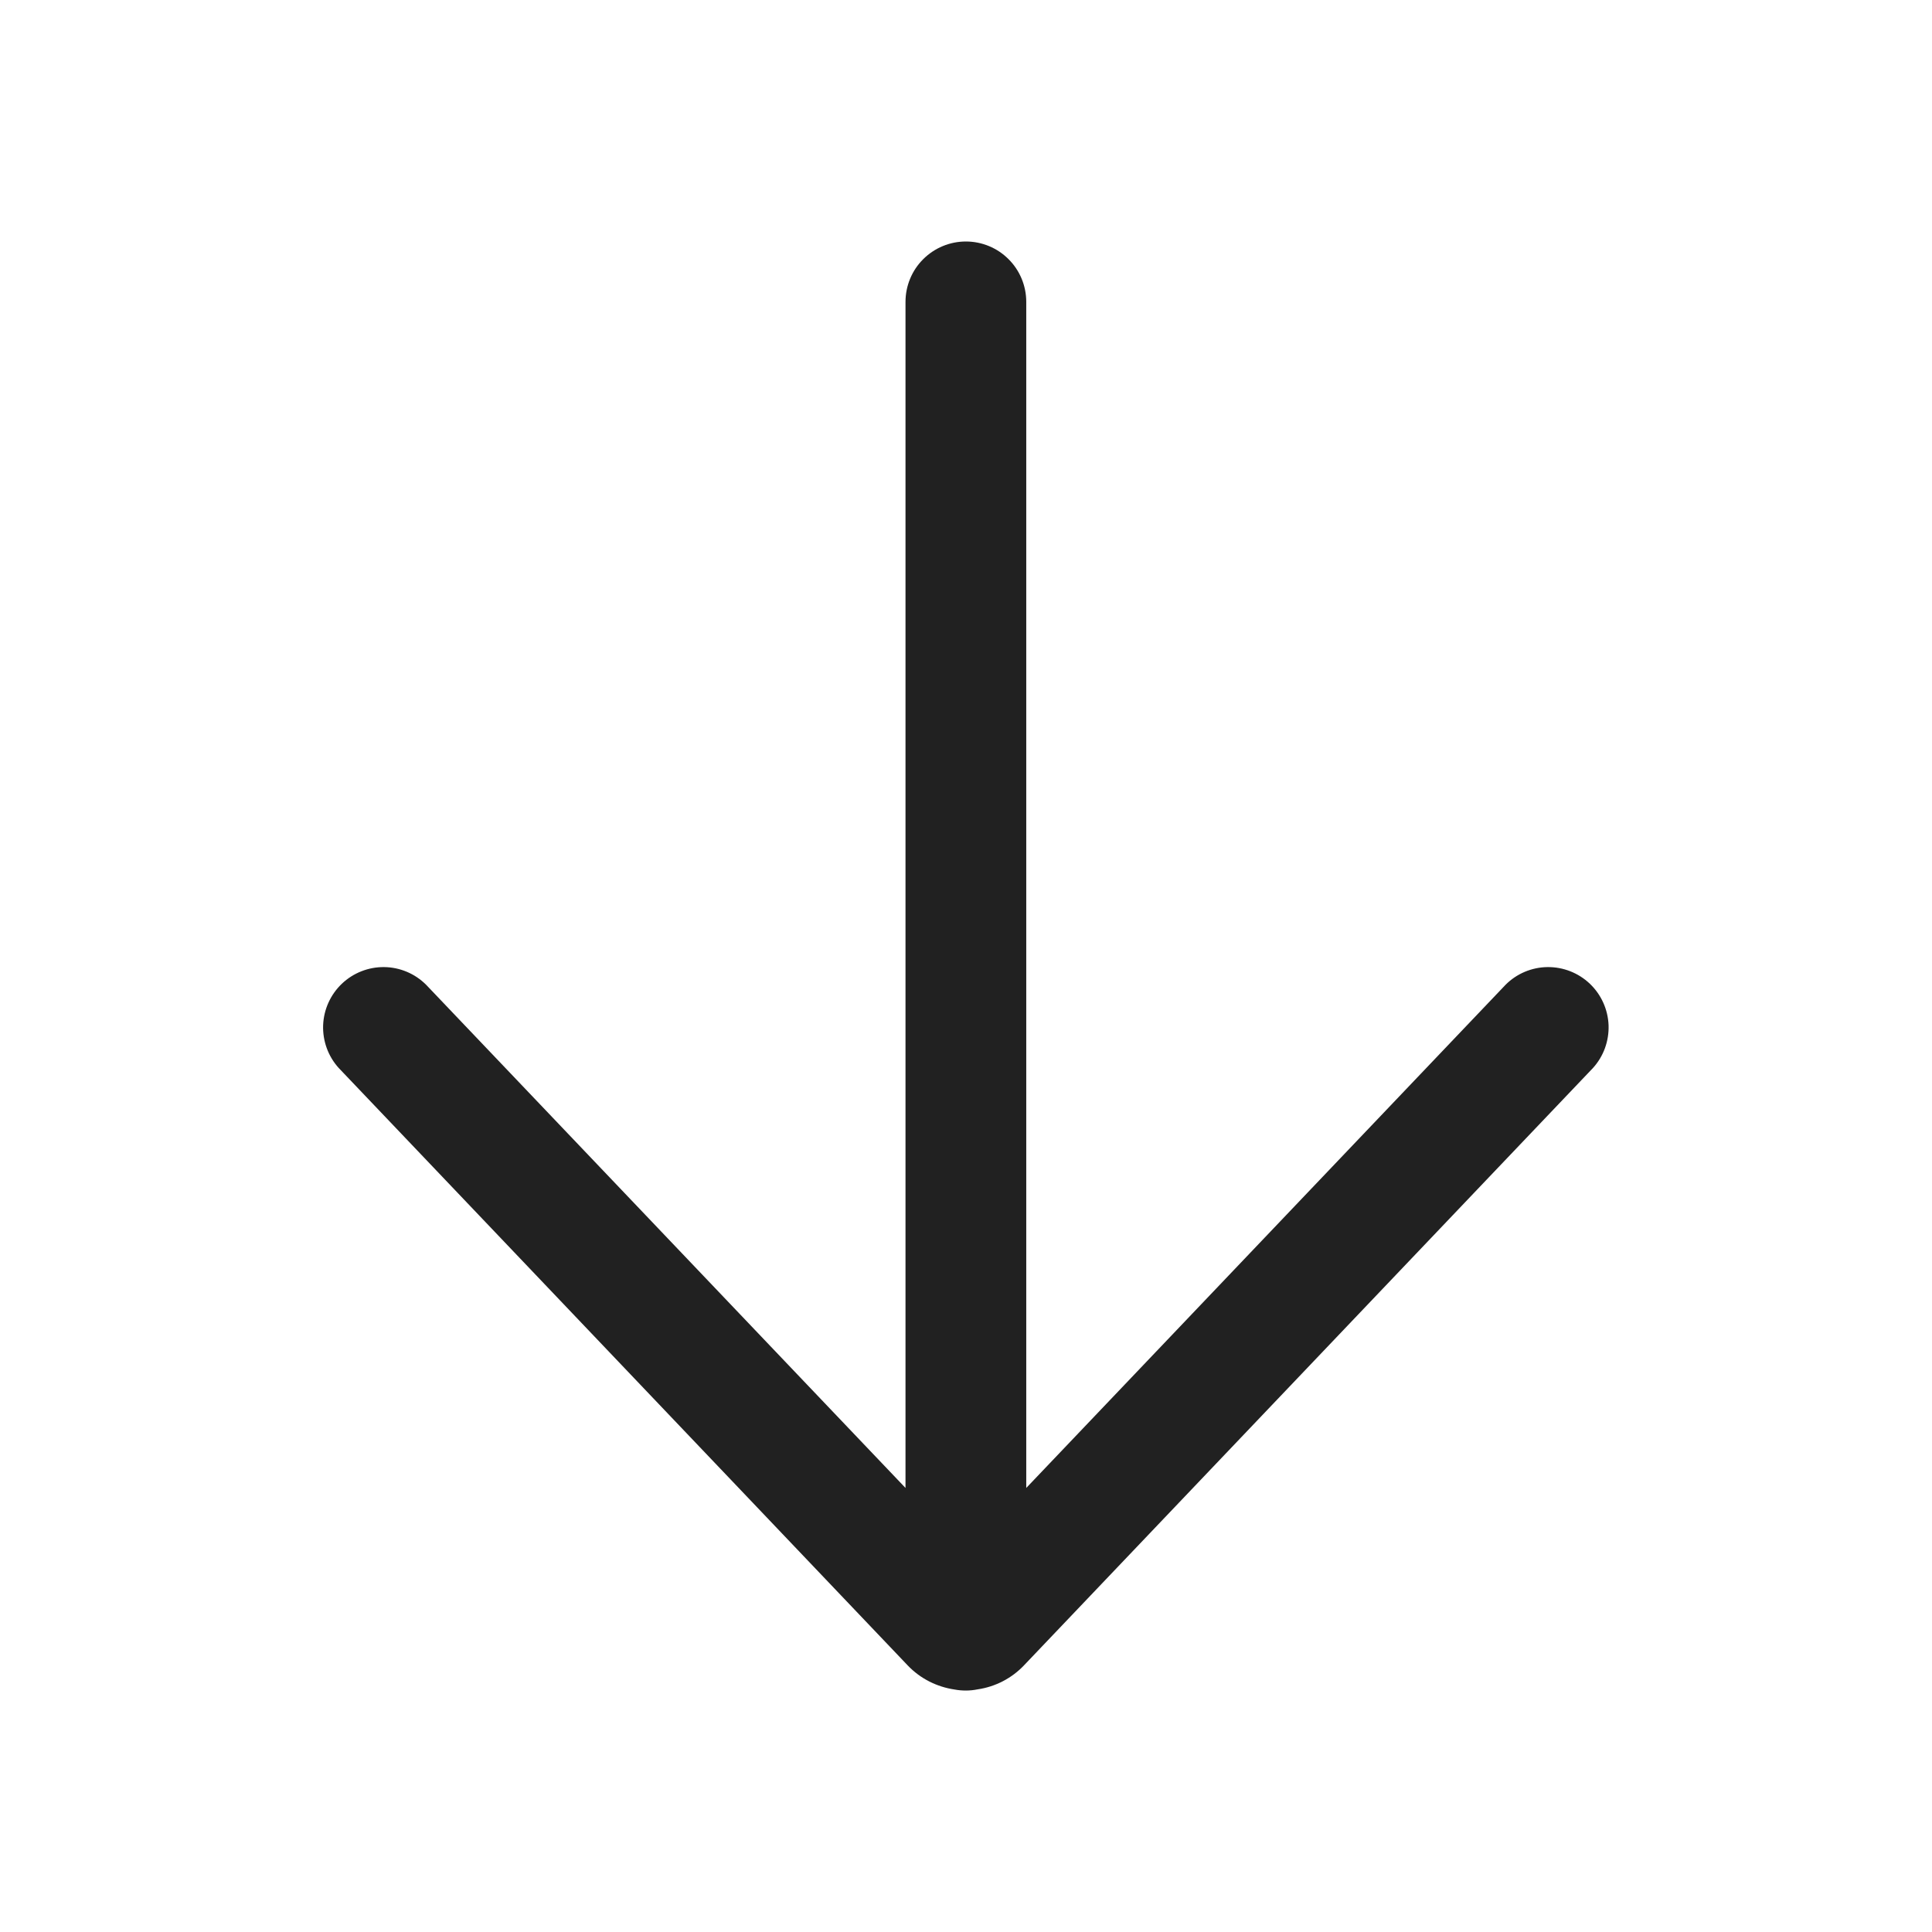 <svg width="32" height="32" viewBox="0 0 32 32" fill="none" xmlns="http://www.w3.org/2000/svg">
<path d="M26.385 17.689C26.56 17.496 26.652 17.242 26.643 16.981C26.633 16.721 26.522 16.474 26.333 16.294C26.144 16.114 25.892 16.015 25.631 16.018C25.371 16.021 25.121 16.126 24.937 16.311L16.998 24.645V5C16.998 4.735 16.893 4.48 16.705 4.293C16.518 4.105 16.263 4 15.998 4C15.733 4 15.479 4.105 15.291 4.293C15.103 4.48 14.998 4.735 14.998 5V24.645L7.058 16.311C6.873 16.126 6.624 16.021 6.363 16.018C6.103 16.015 5.851 16.114 5.662 16.294C5.473 16.474 5.362 16.721 5.352 16.981C5.343 17.242 5.435 17.496 5.61 17.689L15.033 27.583C15.246 27.807 15.521 27.94 15.806 27.983C15.934 28.007 16.065 28.007 16.193 27.981C16.487 27.938 16.759 27.797 16.963 27.581L26.385 17.689Z" fill="#212121"/>
</svg>

